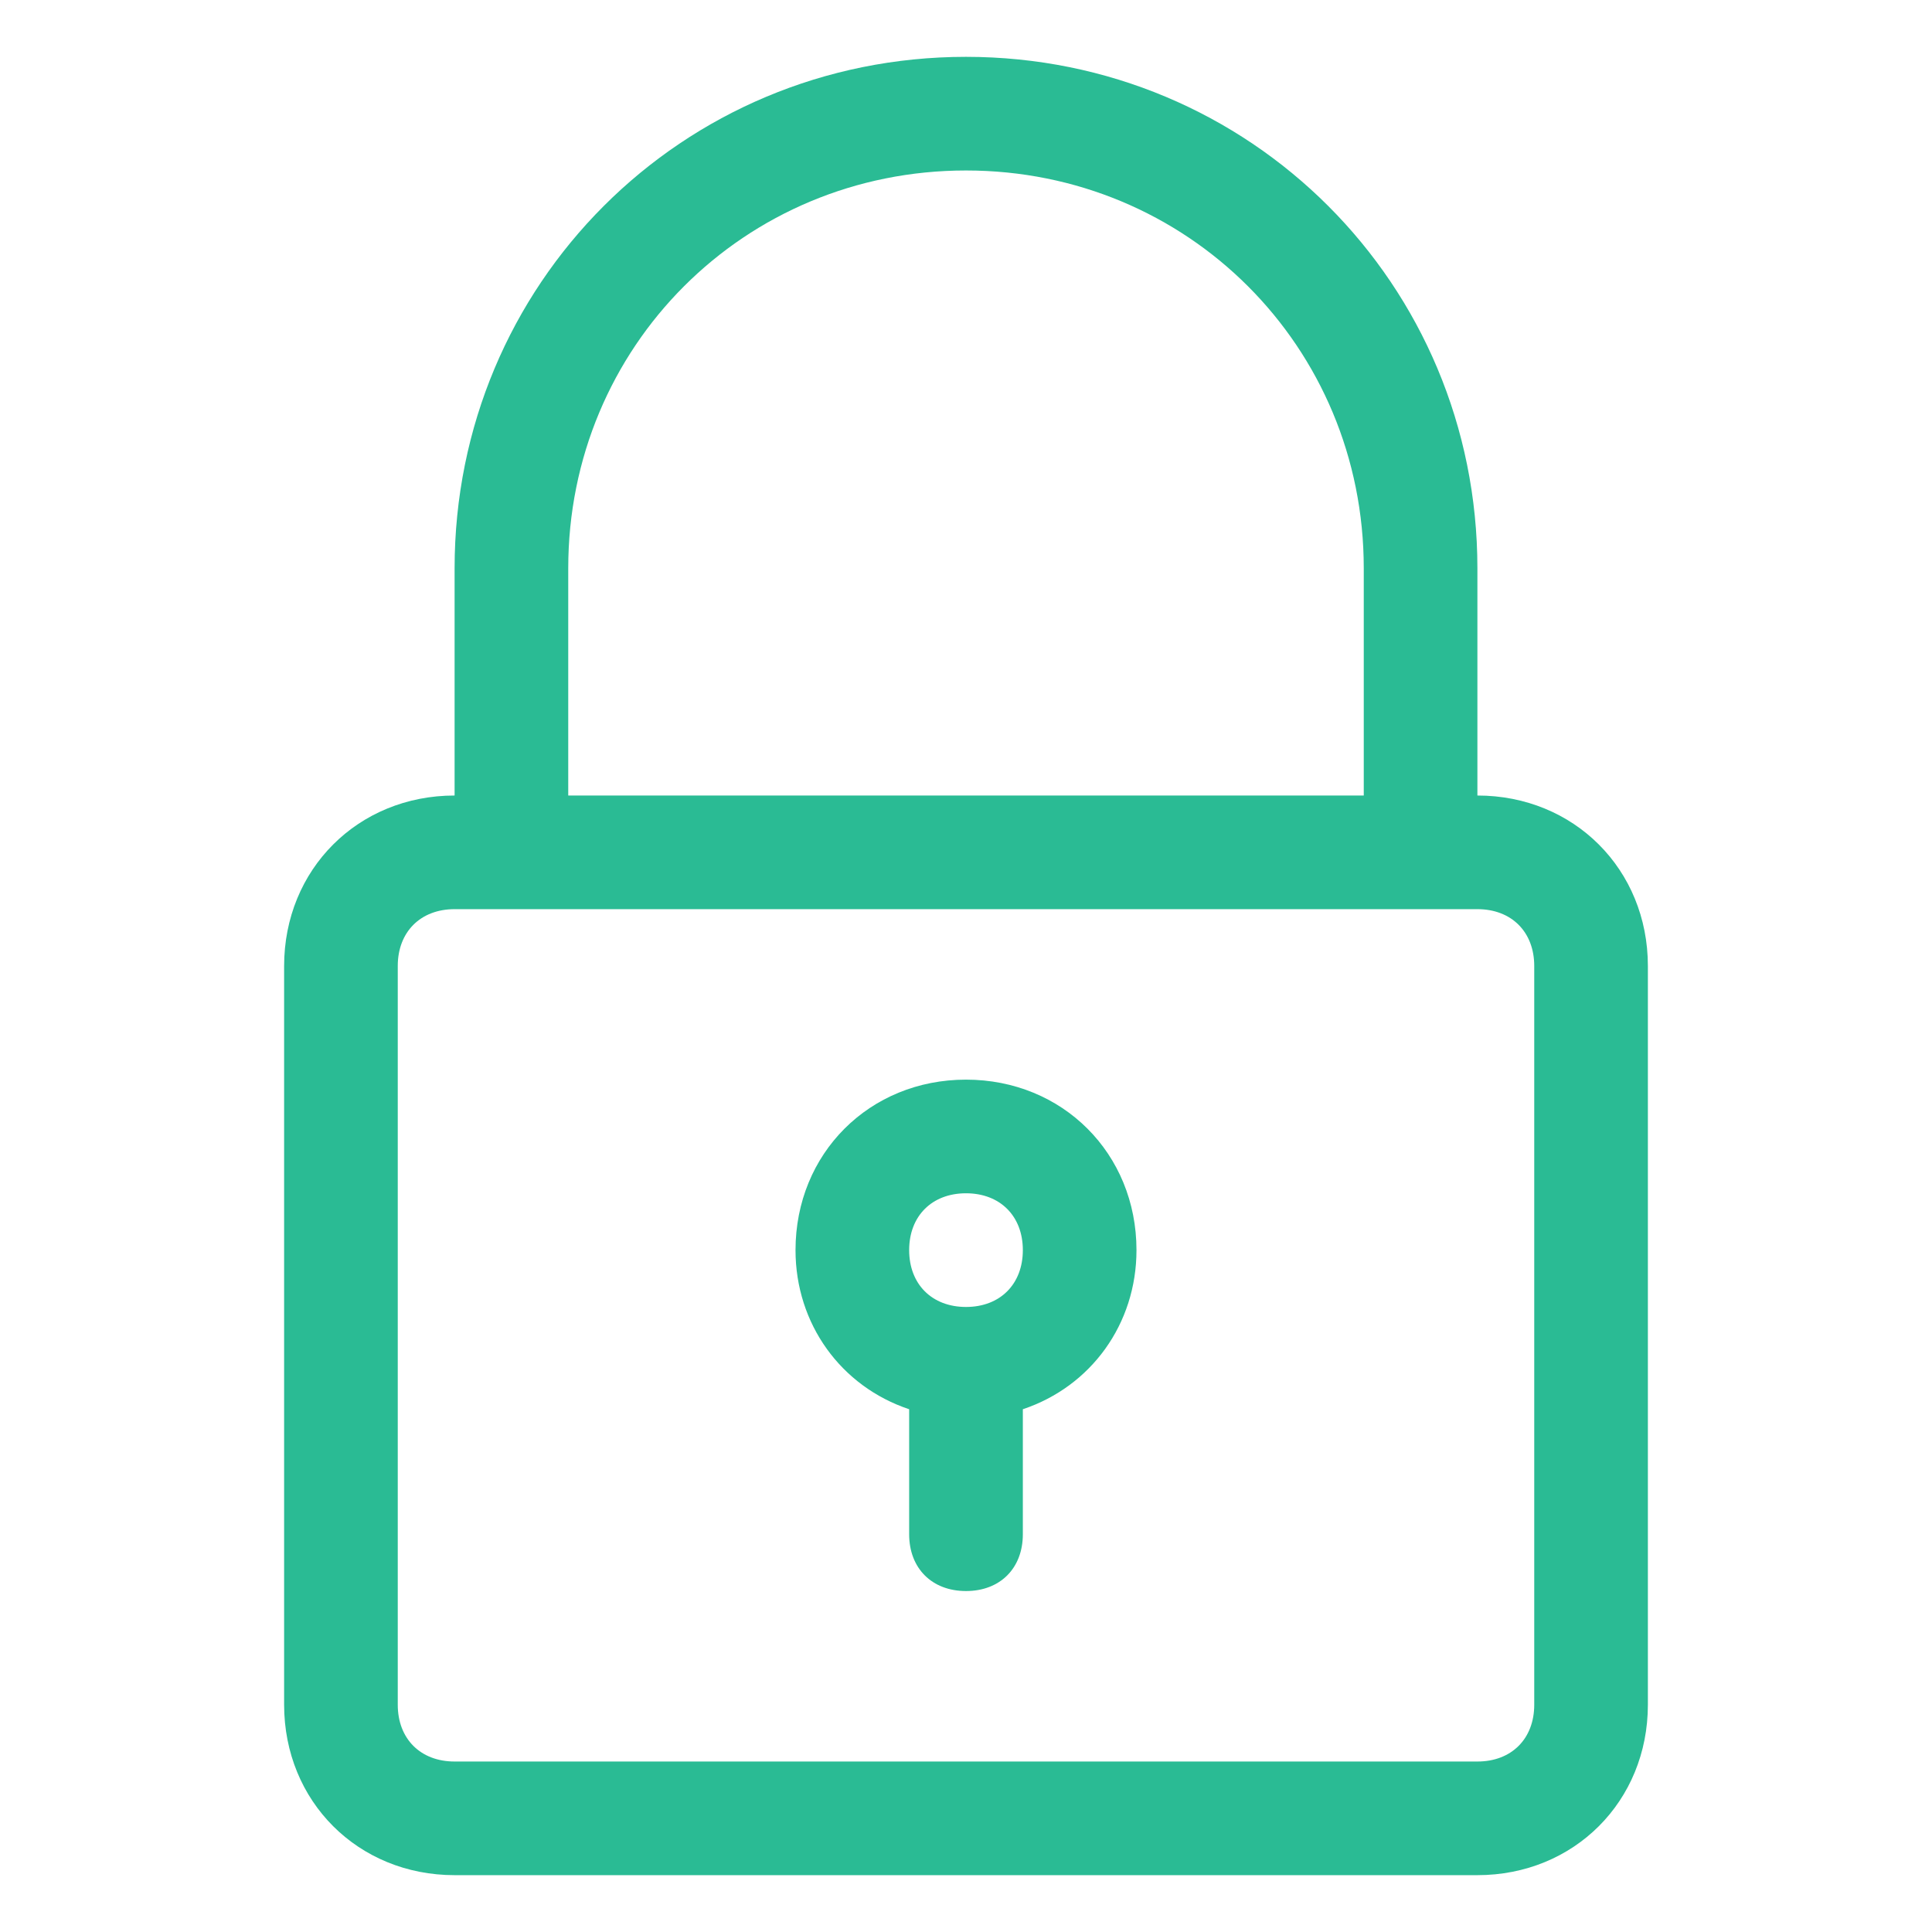<svg width="50" height="50" viewBox="0 0 50 50" fill="none" xmlns="http://www.w3.org/2000/svg">
<path d="M25 1.471C17.647 1.471 11.765 7.353 11.765 14.706V20.588C9.265 20.588 7.353 22.5 7.353 25V44.118C7.353 46.618 9.265 48.529 11.765 48.529H38.235C40.735 48.529 42.647 46.618 42.647 44.118V25C42.647 22.5 40.735 20.588 38.235 20.588V14.706C38.235 7.353 32.353 1.471 25 1.471ZM39.706 25V44.118C39.706 45 39.118 45.588 38.235 45.588H11.765C10.882 45.588 10.294 45 10.294 44.118V25C10.294 24.118 10.882 23.529 11.765 23.529H13.235H36.765H38.235C39.118 23.529 39.706 24.118 39.706 25ZM14.706 20.588V14.706C14.706 8.971 19.265 4.412 25 4.412C30.735 4.412 35.294 8.971 35.294 14.706V20.588H14.706Z" fill="#2ABB94"/>
<path d="M25 27.941C22.5 27.941 20.588 29.853 20.588 32.353C20.588 34.265 21.765 35.882 23.529 36.471V39.706C23.529 40.588 24.118 41.176 25 41.176C25.882 41.176 26.471 40.588 26.471 39.706V36.471C28.235 35.882 29.412 34.265 29.412 32.353C29.412 29.853 27.5 27.941 25 27.941ZM25 33.824C24.118 33.824 23.529 33.235 23.529 32.353C23.529 31.471 24.118 30.882 25 30.882C25.882 30.882 26.471 31.471 26.471 32.353C26.471 33.235 25.882 33.824 25 33.824Z" fill="#2ABB94"/>
</svg>
